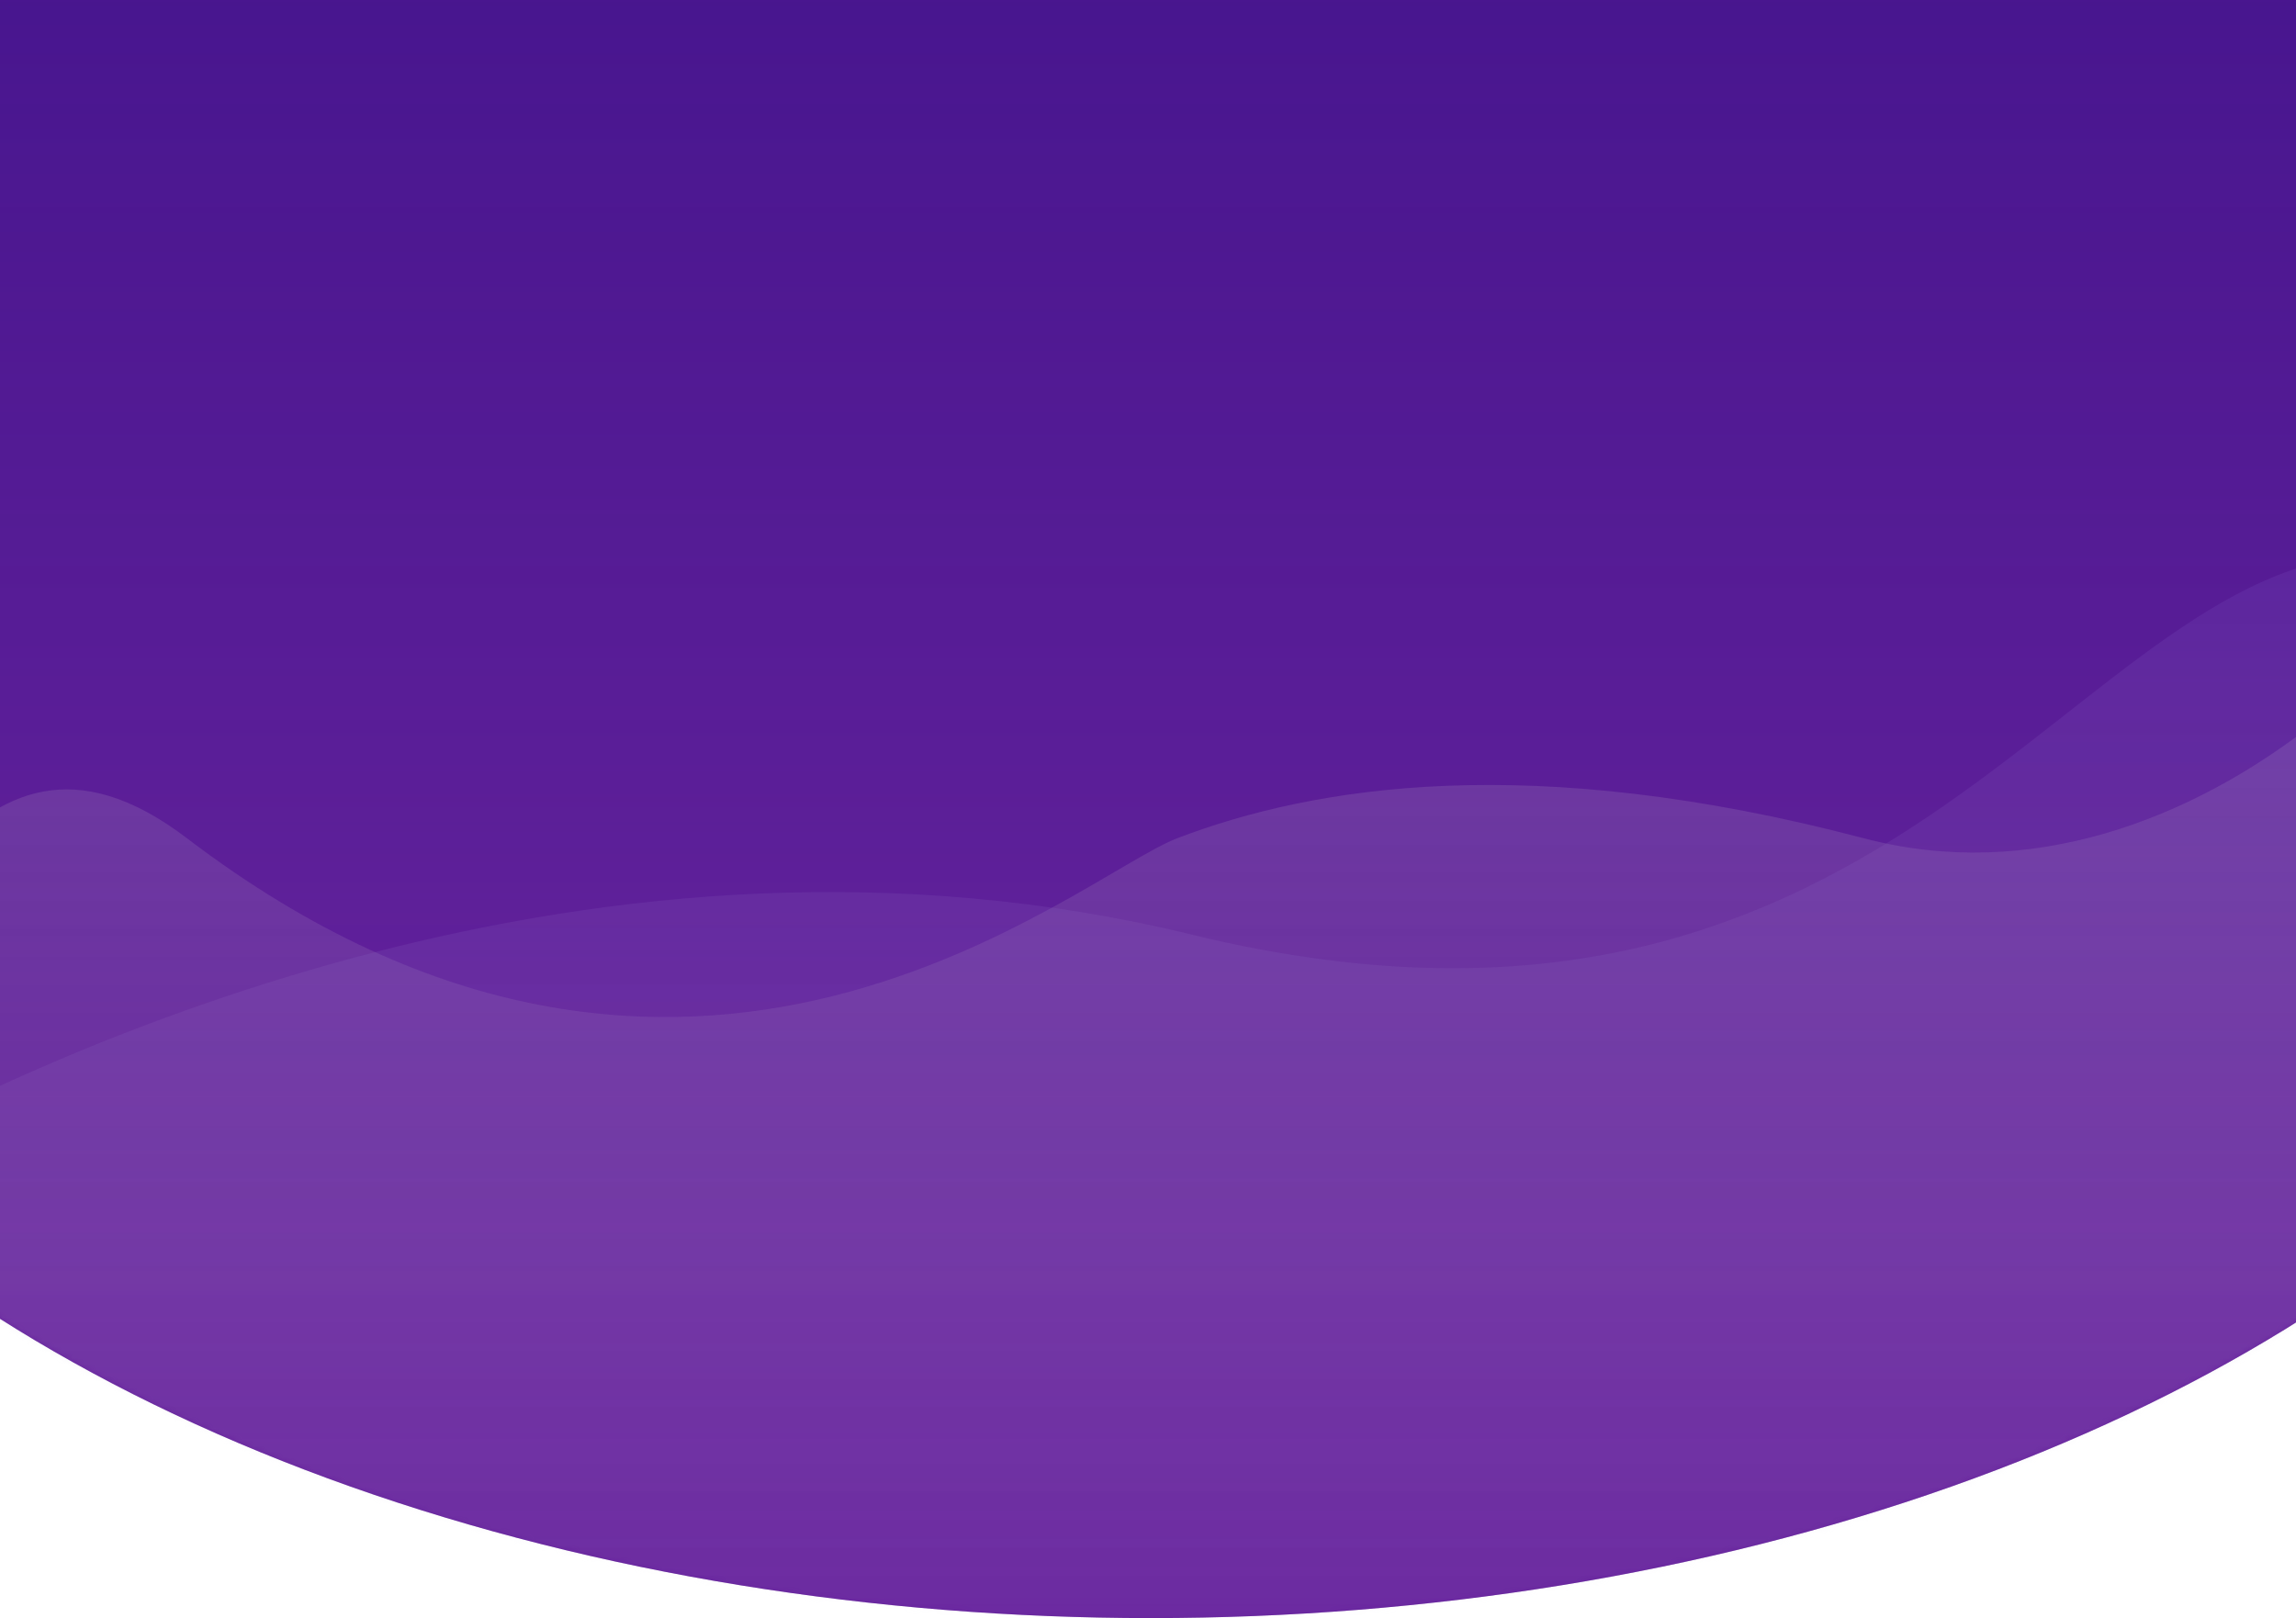 <svg width="393" height="277" viewBox="0 0 393 277" fill="none" xmlns="http://www.w3.org/2000/svg">
    <ellipse cx="197" cy="109" rx="274" ry="168" fill="#40128B"/>
    <ellipse cx="197" cy="109" rx="274" ry="168" fill="url(#paint0_linear_81_294)" fill-opacity="0.25"/>
    <mask id="mask0_81_294" style="mask-type:alpha" maskUnits="userSpaceOnUse" x="-77" y="-59" width="548" height="336">
        <ellipse cx="197" cy="109" rx="274" ry="168" fill="#40128B"/>
        <ellipse cx="197" cy="109" rx="274" ry="168" fill="url(#paint1_linear_81_294)" fill-opacity="0.25"/>
    </mask>
    <g mask="url(#mask0_81_294)">
        <g style="mix-blend-mode:color-dodge">
            <path d="M32 143.5C-6.093 114.488 -20.667 168.667 -42 189V277H435.5V68C429 101 376 158.5 319 143.5C262 128.5 224.893 134.556 201.5 143.5C184.5 150 118 209 32 143.5Z" fill="url(#paint2_linear_81_294)" fill-opacity="0.2"/>
        </g>
        <path d="M204 160C102 135.2 8.833 180.167 -25.5 198.5L-34 260.5L173 337L472.5 260.5C472.5 208.667 461 103.1 415 95.5C357.5 86 331.5 191 204 160Z" fill="url(#paint3_linear_81_294)" fill-opacity="0.2"/>
    </g>
    <defs>
        <linearGradient id="paint0_linear_81_294" x1="197" y1="-59" x2="197" y2="277" gradientUnits="userSpaceOnUse">
            <stop stop-color="#DD58D6" stop-opacity="0"/>
            <stop offset="0.833" stop-color="#DD58D6"/>
        </linearGradient>
        <linearGradient id="paint1_linear_81_294" x1="197" y1="-59" x2="197" y2="277" gradientUnits="userSpaceOnUse">
            <stop stop-color="#DD58D6" stop-opacity="0"/>
            <stop offset="0.833" stop-color="#DD58D6"/>
        </linearGradient>
        <linearGradient id="paint2_linear_81_294" x1="196.75" y1="68" x2="196.75" y2="277" gradientUnits="userSpaceOnUse">
            <stop stop-color="#D9D9D9"/>
            <stop offset="1" stop-color="#D9D9D9" stop-opacity="0"/>
        </linearGradient>
        <linearGradient id="paint3_linear_81_294" x1="219.25" y1="94.89" x2="219.25" y2="337" gradientUnits="userSpaceOnUse">
            <stop stop-color="#7B50C1"/>
            <stop offset="1" stop-color="#D9D9D9" stop-opacity="0"/>
        </linearGradient>
    </defs>
</svg>
